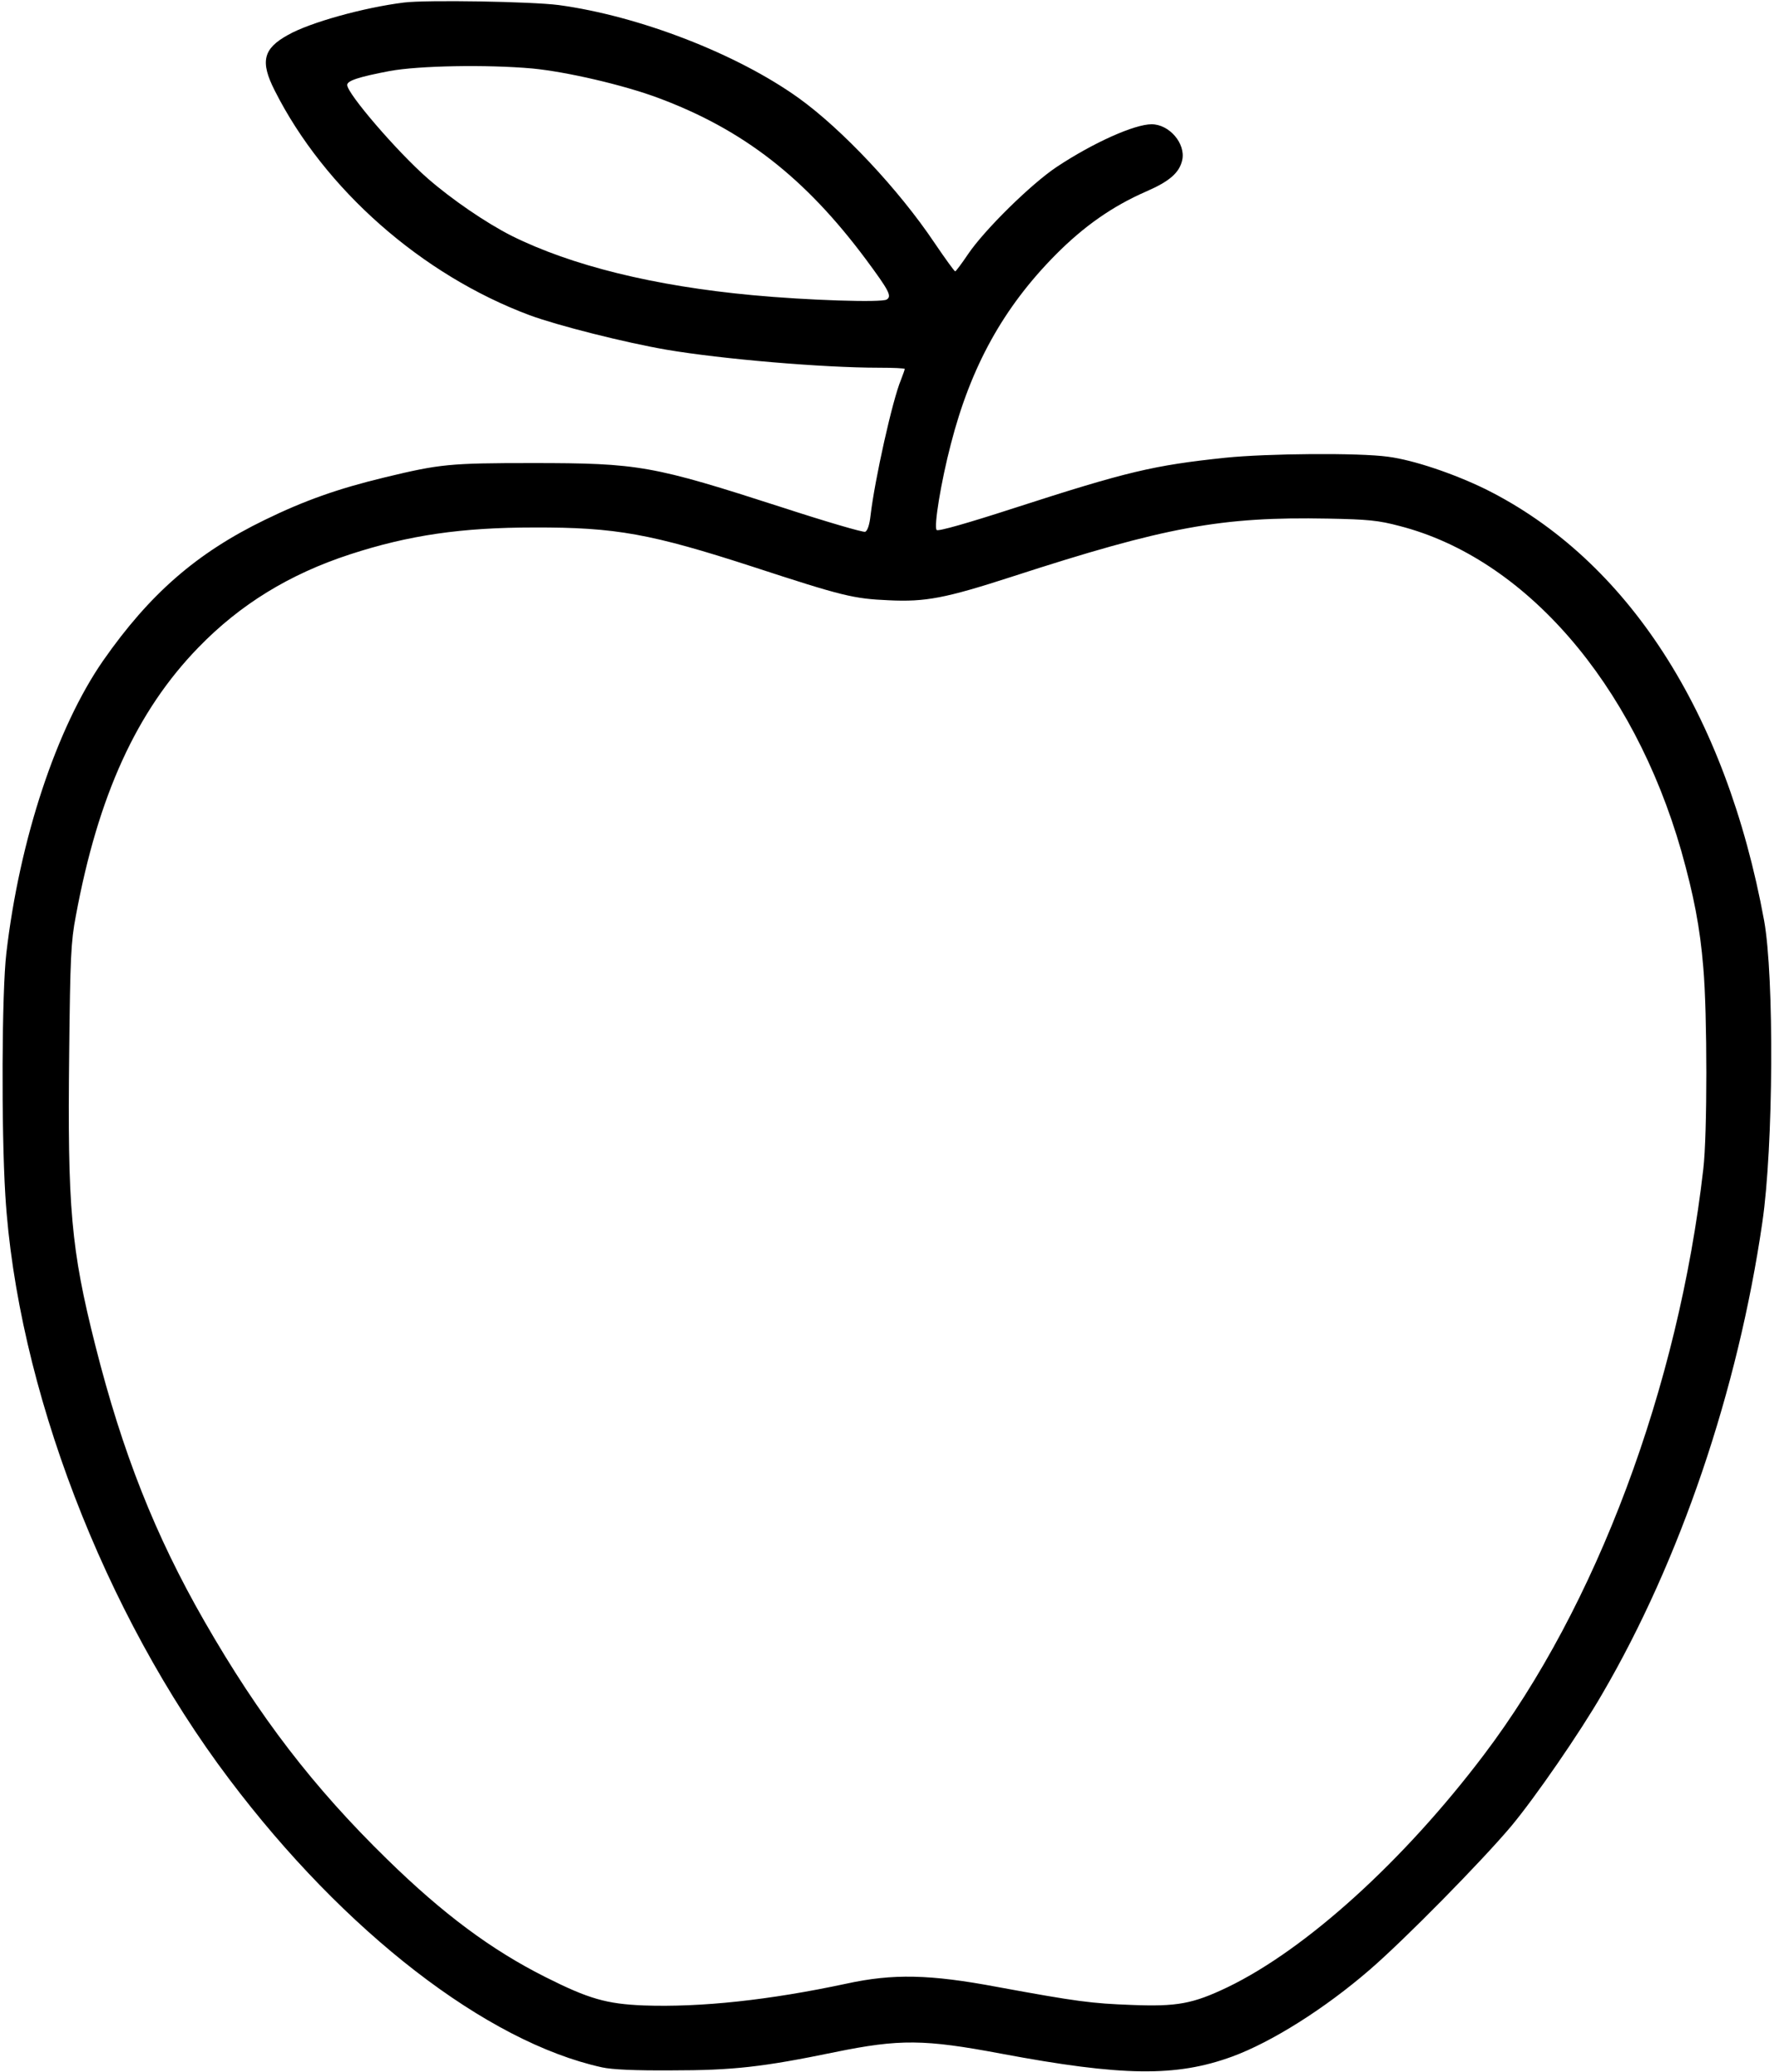  <svg version="1.0" xmlns="http://www.w3.org/2000/svg" width="700pt" height="817pt" viewBox="0 0 700 817" preserveAspectRatio="xMidYMid meet">
<g transform="translate(0,817) scale(0.1,-0.1)" fill="#000000" stroke="none">
<path d="M1594 8160 c-160 -20 -372 -79 -458 -128 -98 -54 -110 -105 -52 -219
196 -389 580 -727 1006 -886 111 -41 377 -108 540 -136 217 -37 617 -71 838
-71 56 0 102 -2 102 -5 0 -3 -7 -22 -15 -43 -33 -78 -103 -391 -120 -535 -4
-37 -12 -60 -21 -64 -8 -3 -155 40 -327 96 -512 165 -564 175 -987 175 -326 0
-364 -4 -580 -56 -187 -45 -319 -92 -475 -168 -270 -131 -455 -293 -638 -555
-184 -265 -330 -706 -382 -1154 -18 -152 -20 -695 -4 -954 46 -753 389 -1648
883 -2302 455 -604 1016 -1037 1471 -1137 40 -9 133 -13 275 -12 242 0 359 13
645 72 255 52 352 51 655 -6 480 -90 691 -92 911 -12 156 57 366 189 544 343
138 119 443 429 559 567 94 113 269 366 358 520 308 527 536 1199 632 1860 44
299 47 969 7 1190 -151 822 -540 1423 -1099 1701 -125 61 -284 115 -385 128
-115 16 -475 13 -642 -4 -284 -30 -386 -54 -835 -199 -182 -59 -298 -92 -304
-86 -12 12 17 190 56 339 79 307 208 539 413 746 112 113 225 192 358 250 92
40 131 74 142 124 14 65 -51 141 -121 141 -67 0 -229 -72 -374 -168 -101 -67
-285 -248 -350 -344 -25 -37 -48 -68 -51 -68 -3 0 -40 51 -82 113 -141 210
-364 447 -535 570 -244 175 -630 324 -947 367 -107 14 -522 21 -611 10z m506
-260 c136 -13 360 -65 497 -116 336 -125 580 -315 820 -637 91 -123 103 -145
82 -158 -18 -13 -316 -3 -529 17 -389 36 -716 117 -951 234 -101 51 -237 144
-332 227 -120 105 -317 334 -317 368 0 17 47 32 168 55 114 21 382 26 562 10z
m3422 -1804 c495 -127 922 -619 1112 -1281 49 -174 74 -301 87 -460 16 -182
16 -661 0 -795 -99 -862 -422 -1724 -866 -2310 -317 -419 -702 -767 -1011
-916 -138 -66 -200 -77 -379 -70 -159 6 -214 13 -530 71 -266 50 -411 53 -595
13 -304 -65 -574 -94 -800 -86 -147 6 -217 26 -388 112 -213 107 -403 248
-625 465 -290 283 -504 561 -721 939 -194 338 -323 664 -430 1087 -96 380
-110 542 -103 1154 4 376 7 439 26 538 88 476 240 809 484 1060 165 170 359
289 598 367 233 76 441 106 727 106 322 1 462 -25 863 -155 355 -116 397 -126
536 -132 145 -7 223 8 483 92 610 198 829 238 1250 230 158 -3 199 -7 282 -29z"></path>
</g>
</svg>